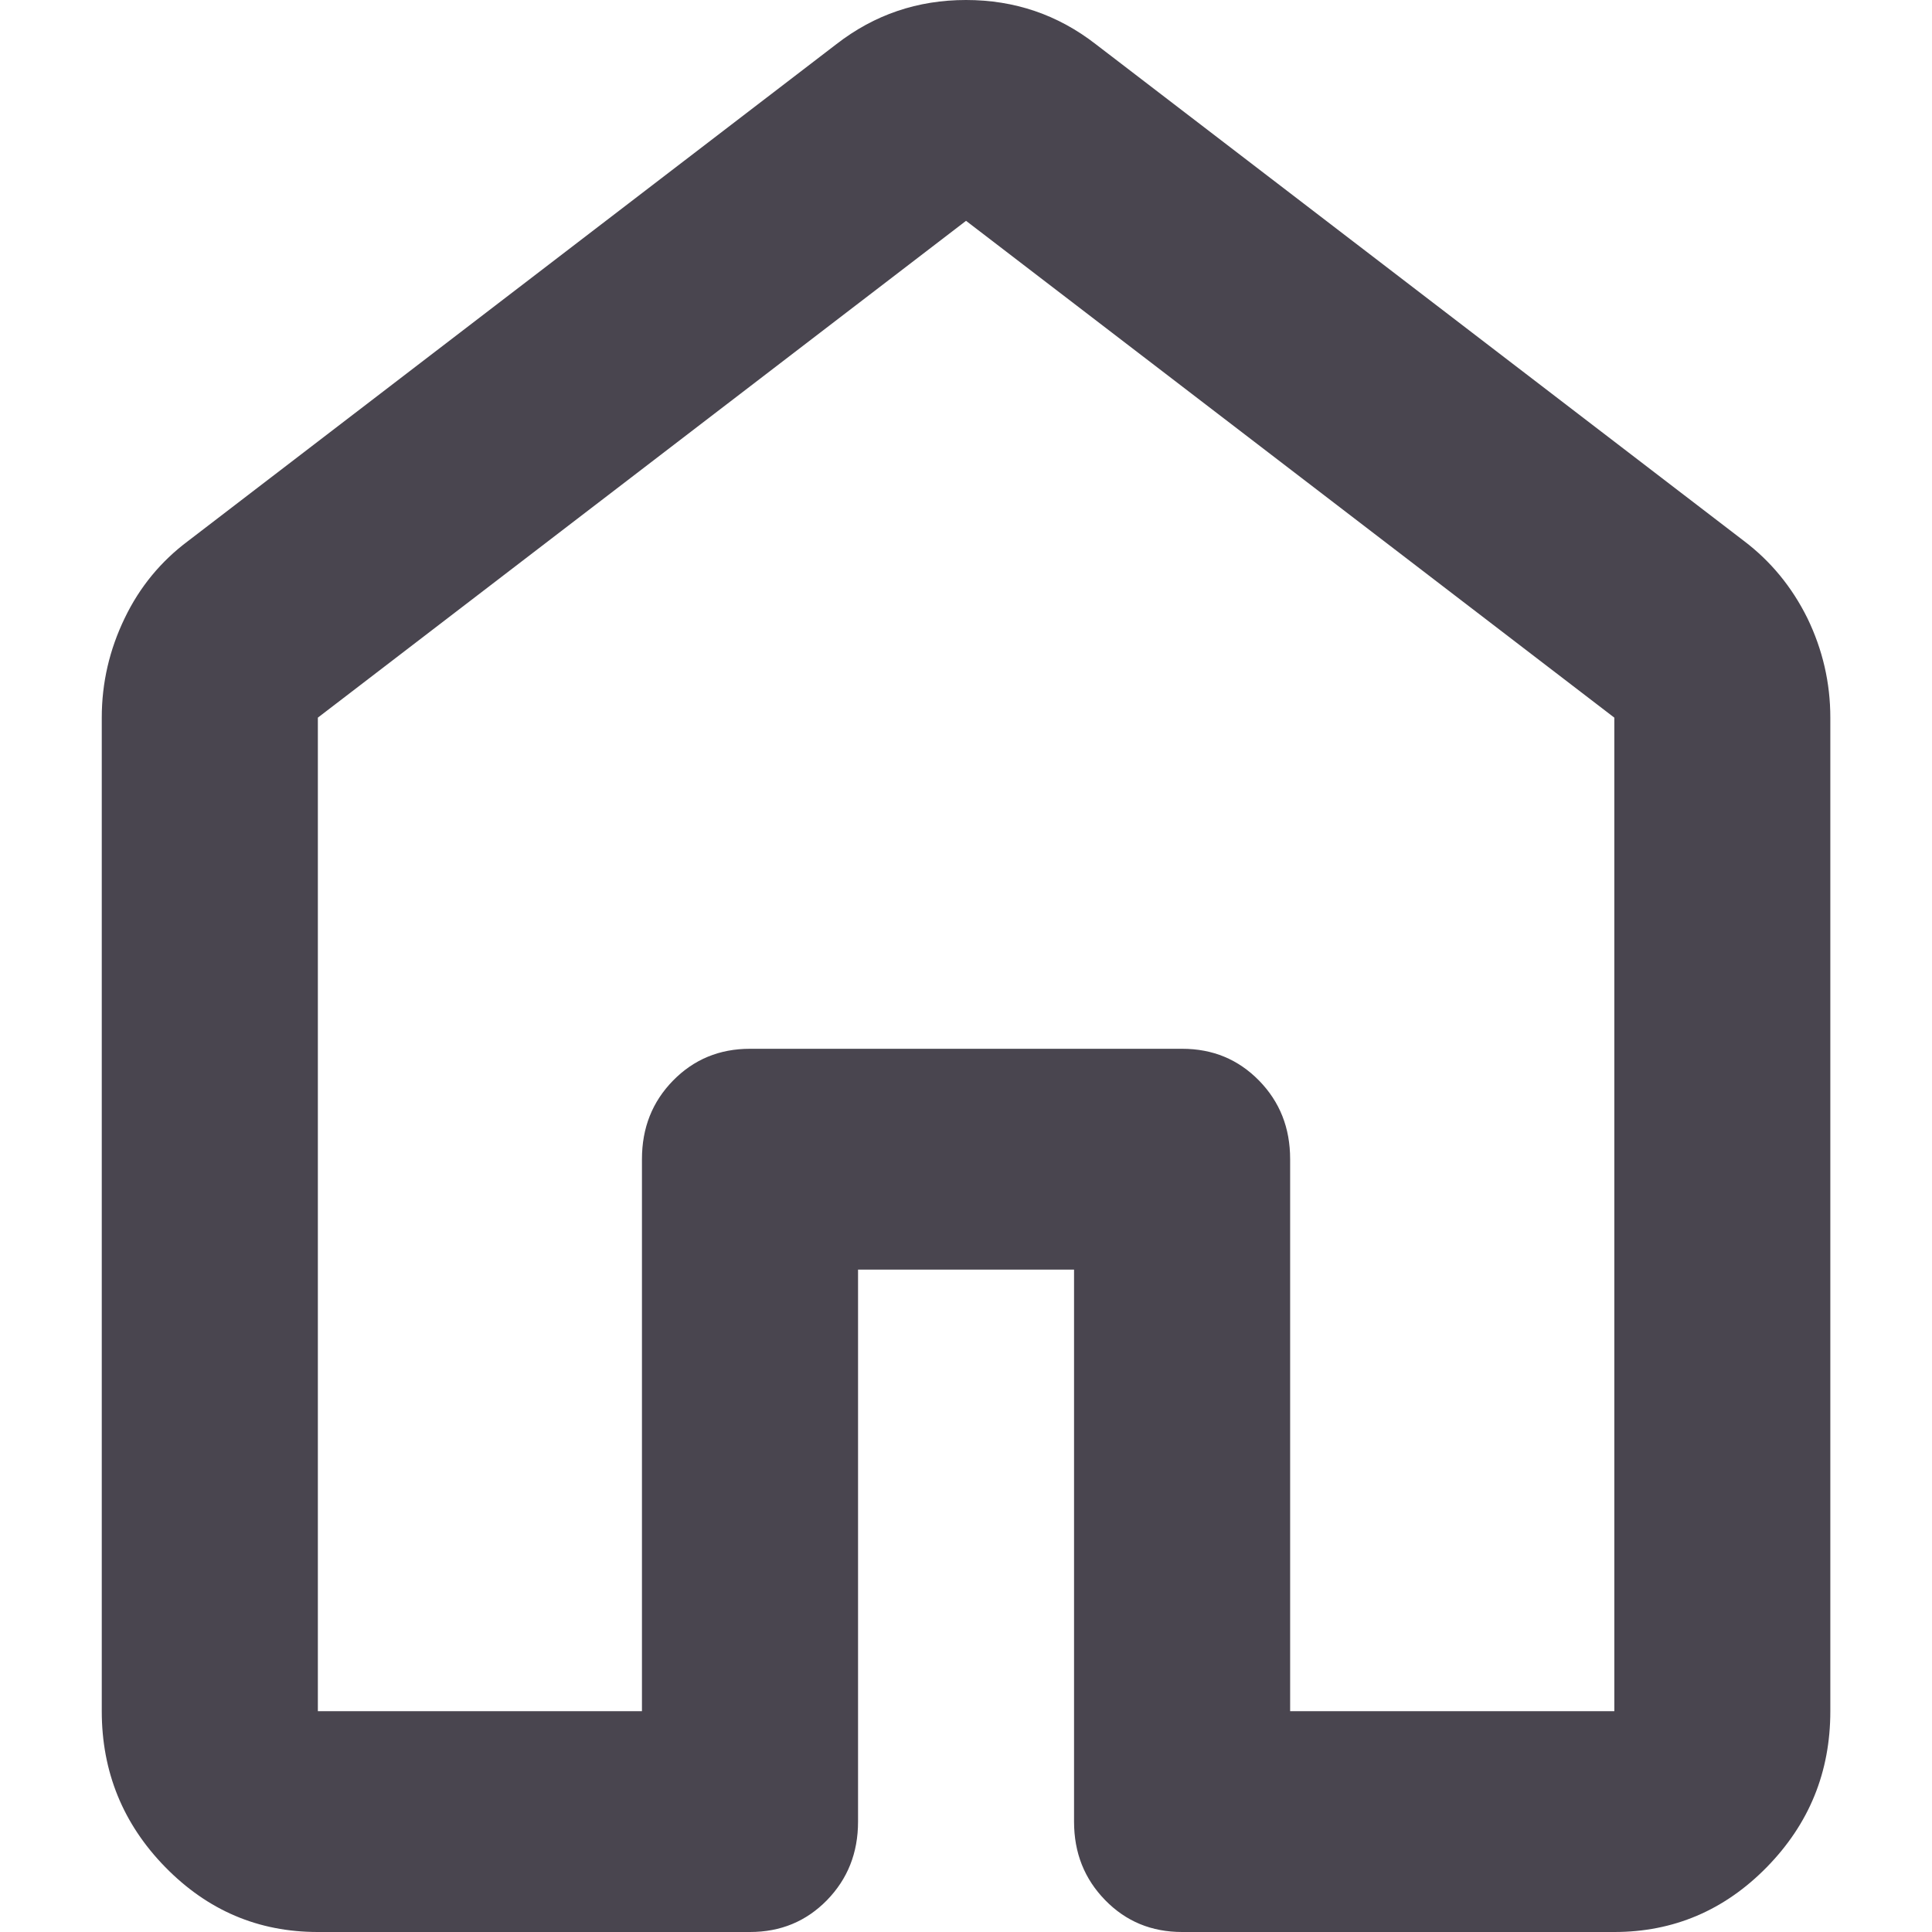 <?xml version="1.0" encoding="UTF-8" standalone="no"?>
<!DOCTYPE svg PUBLIC "-//W3C//DTD SVG 1.1//EN" "http://www.w3.org/Graphics/SVG/1.1/DTD/svg11.dtd">
<svg width="100%" height="100%" viewBox="0 0 22 22" version="1.1" xmlns="http://www.w3.org/2000/svg" xmlns:xlink="http://www.w3.org/1999/xlink" xml:space="preserve" xmlns:serif="http://www.serif.com/" style="fill-rule:evenodd;clip-rule:evenodd;stroke-linejoin:round;stroke-miterlimit:2;">
    <g transform="matrix(1.1,0,0,1.1,-24.612,-6.6)">
        <path d="M23.428,23.714L23.428,13.429C23.428,13.067 23.508,12.725 23.665,12.4C23.821,12.075 24.041,11.81 24.322,11.6L31.033,6.457C31.427,6.151 31.874,6 32.375,6C32.876,6 33.323,6.151 33.717,6.457L40.428,11.6C40.705,11.81 40.924,12.075 41.085,12.4C41.242,12.725 41.322,13.067 41.322,13.429L41.322,23.714C41.322,24.345 41.103,24.88 40.665,25.328C40.226,25.776 39.698,26 39.086,26L34.612,26C34.294,26 34.03,25.89 33.816,25.671C33.601,25.451 33.493,25.182 33.493,24.857L33.493,19.143L31.257,19.143L31.257,24.857C31.257,25.182 31.149,25.451 30.935,25.671C30.72,25.89 30.456,26 30.138,26L25.665,26C25.047,26 24.524,25.776 24.085,25.328C23.647,24.88 23.428,24.341 23.428,23.714ZM25.665,23.714L29.02,23.714L29.02,18C29.02,17.675 29.127,17.406 29.342,17.186C29.557,16.967 29.821,16.857 30.138,16.857L34.612,16.857C34.93,16.857 35.193,16.967 35.408,17.186C35.623,17.406 35.73,17.675 35.73,18L35.73,23.714L39.086,23.714L39.086,13.429L32.375,8.286L25.665,13.429L25.665,23.714Z" style="fill:rgb(73,69,79);fill-rule:nonzero;"/>
    </g>
</svg>
